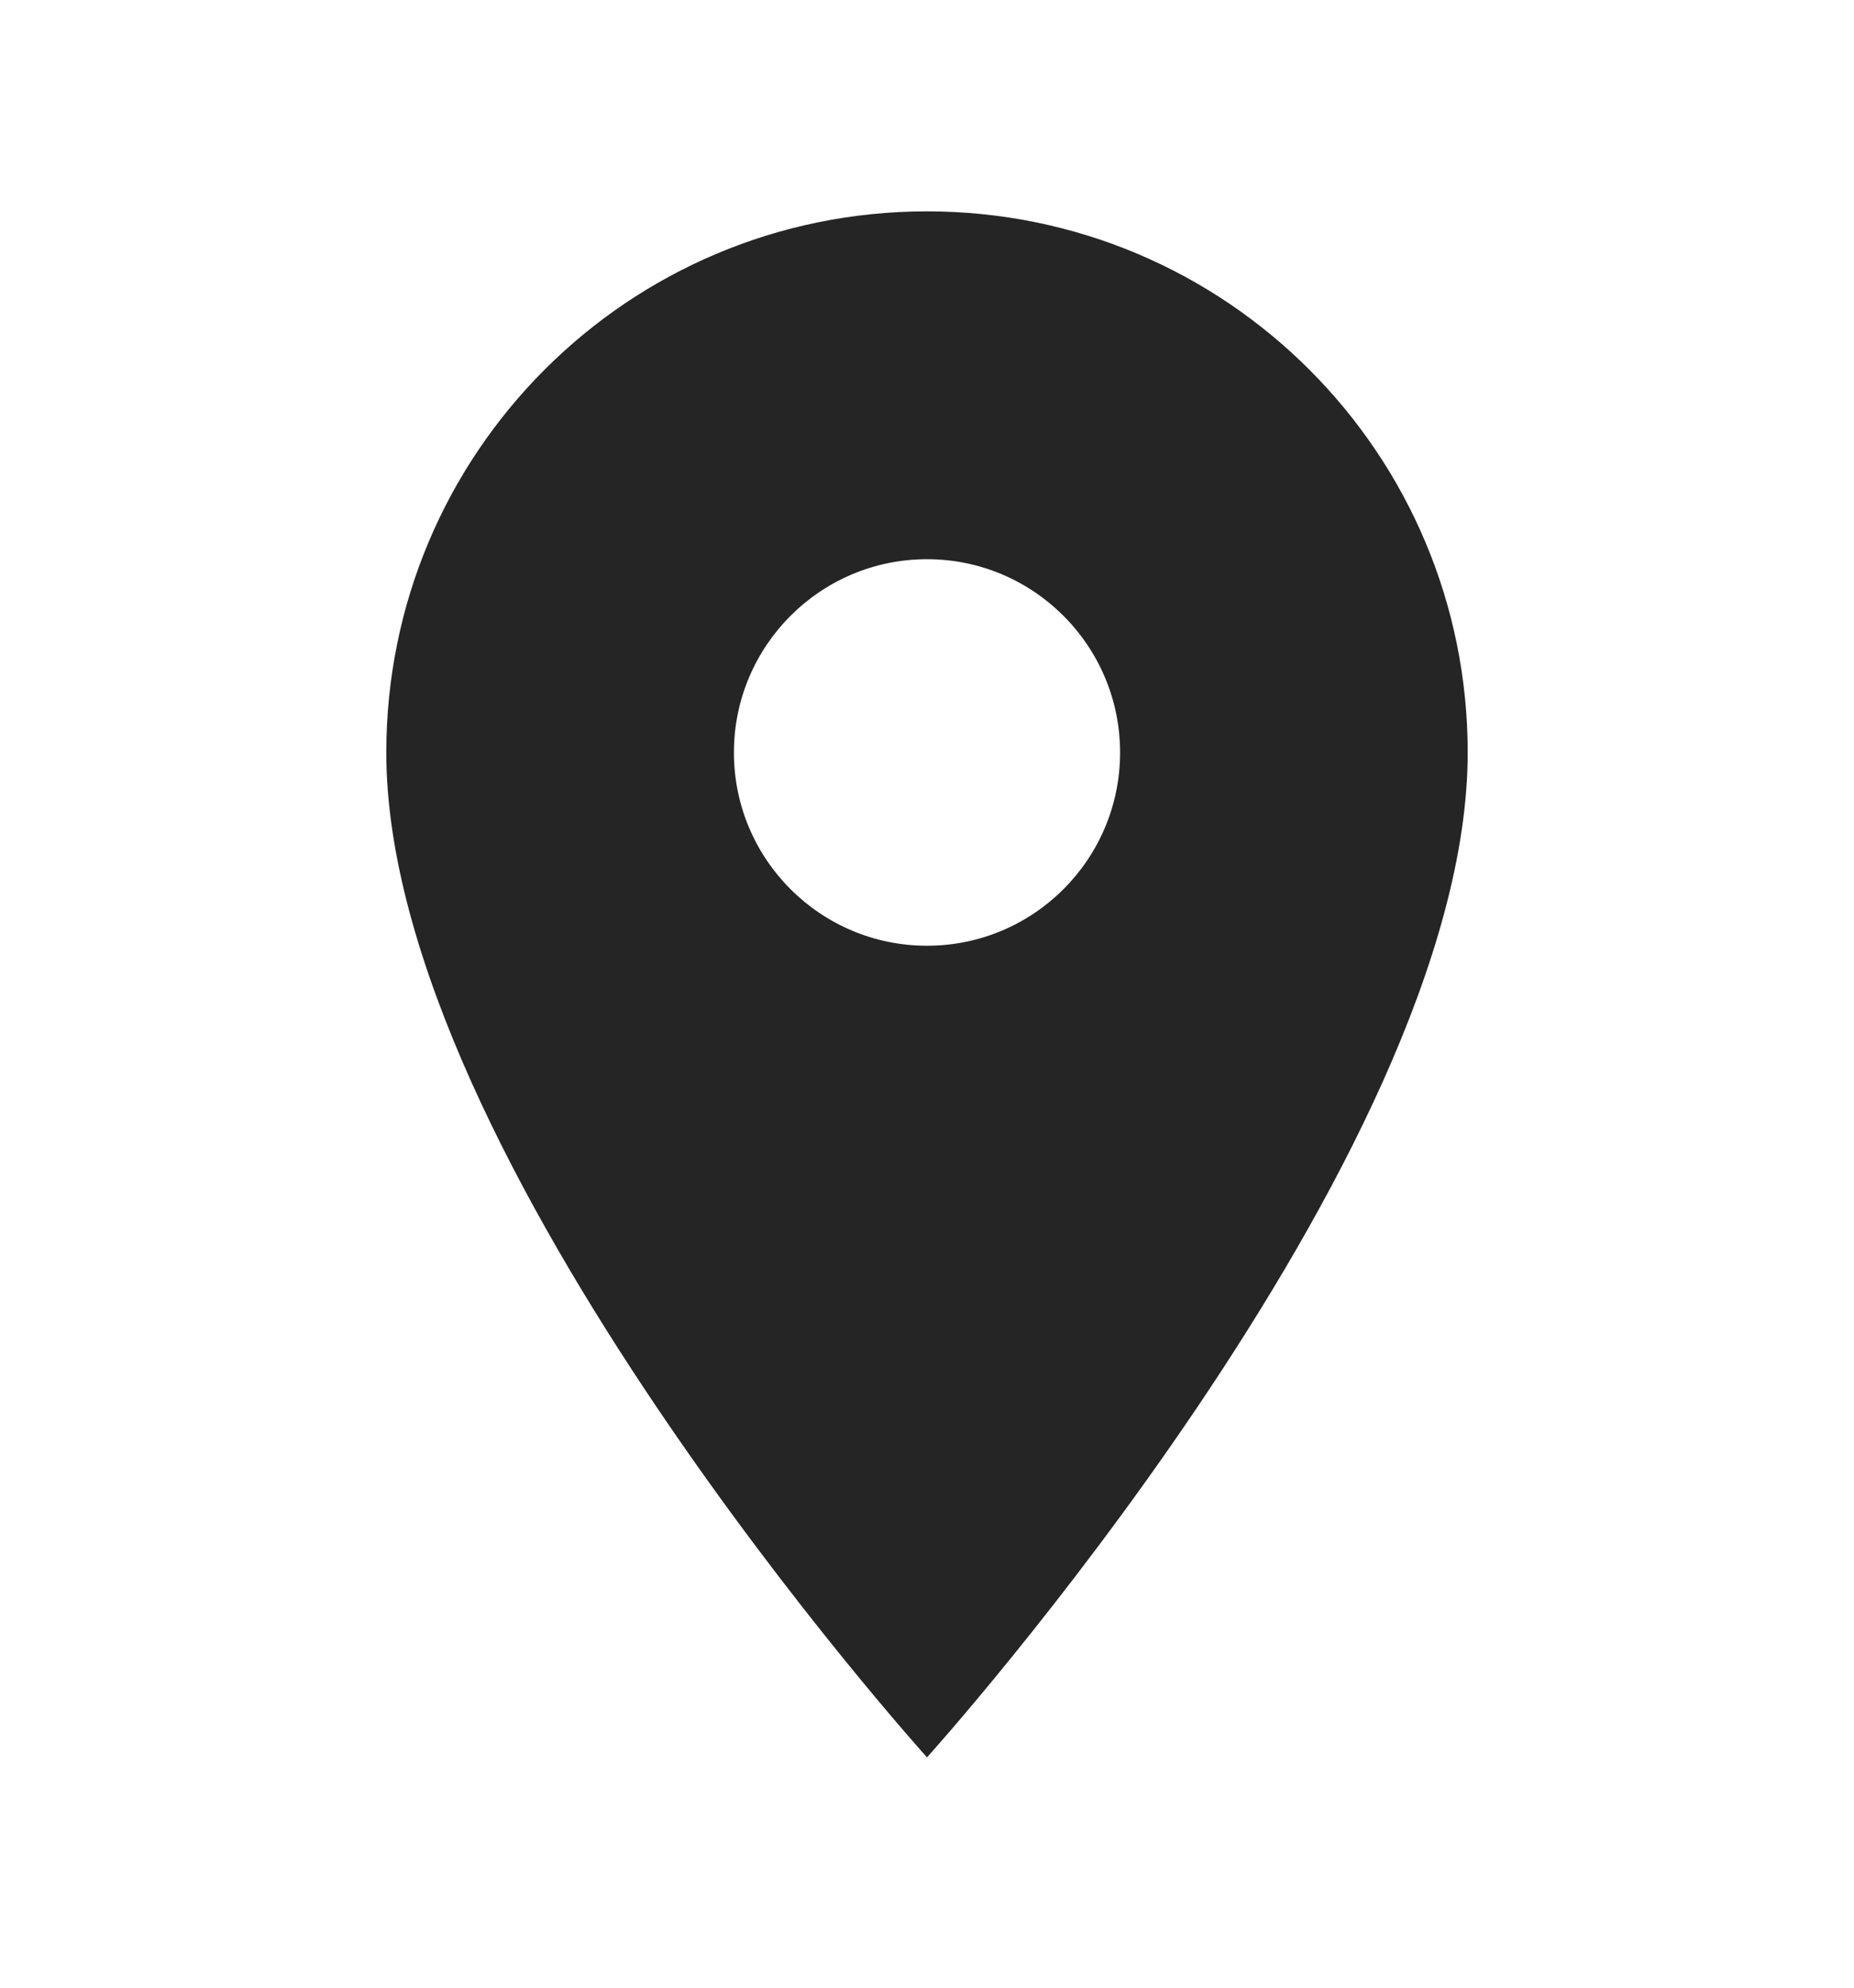 <svg width="14" height="15" viewBox="0 0 14 15" fill="none" xmlns="http://www.w3.org/2000/svg">
<path d="M7 1.595C4.742 1.595 2.917 3.421 2.917 5.679C2.917 8.741 7 13.262 7 13.262C7 13.262 11.083 8.741 11.083 5.679C11.083 3.421 9.257 1.595 7 1.595ZM7 7.137C6.195 7.137 5.542 6.484 5.542 5.679C5.542 4.874 6.195 4.22 7 4.22C7.805 4.22 8.458 4.874 8.458 5.679C8.458 6.484 7.805 7.137 7 7.137Z" fill="#252525"/>
</svg>
